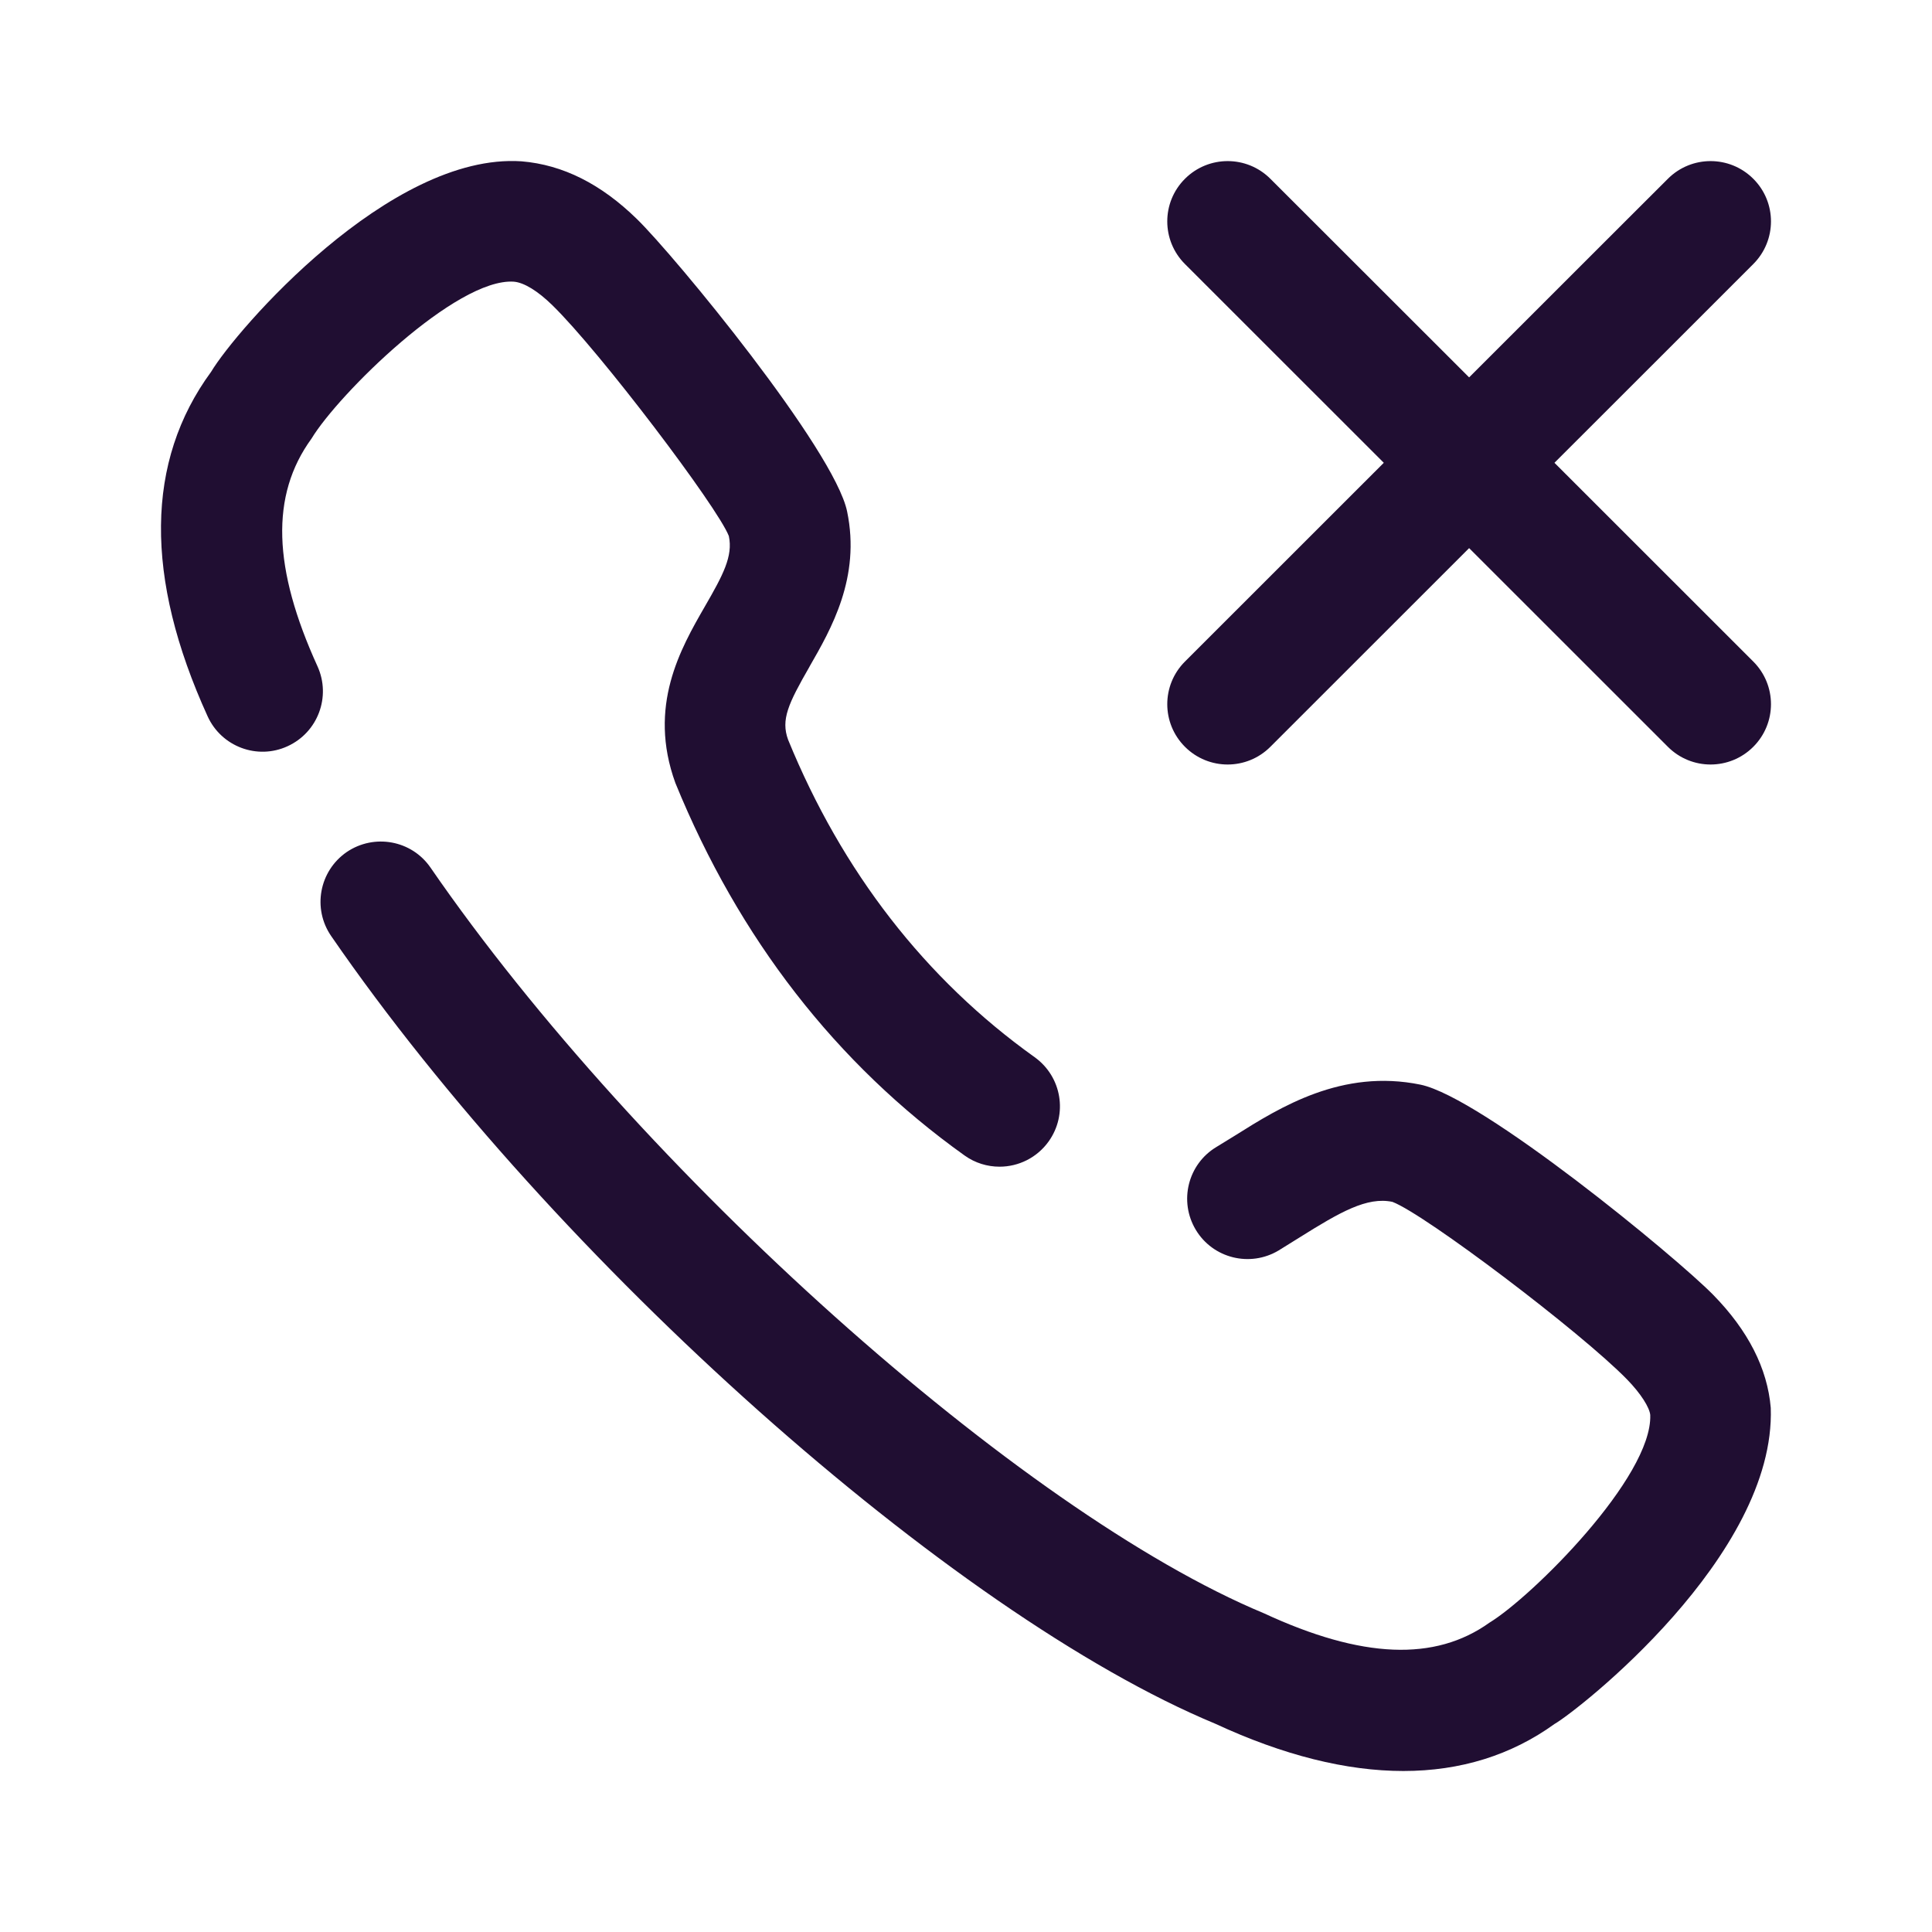 <svg width="24" height="24" viewBox="0 0 24 24" fill="none" xmlns="http://www.w3.org/2000/svg">
<path fill-rule="evenodd" clip-rule="evenodd" d="M3.944 8.277C3.391 7.063 3.355 6.156 3.87 5.448C4.202 4.898 5.666 3.452 6.382 3.499C6.509 3.509 6.68 3.614 6.862 3.792C7.451 4.366 8.914 6.298 9.054 6.659C9.107 6.909 8.982 7.143 8.756 7.534C8.455 8.057 8.043 8.773 8.39 9.727C9.179 11.659 10.387 13.214 11.981 14.353C12.113 14.448 12.266 14.493 12.417 14.493C12.651 14.493 12.881 14.383 13.027 14.179C13.268 13.841 13.19 13.375 12.853 13.133C11.493 12.162 10.459 10.826 9.79 9.189C9.699 8.94 9.791 8.743 10.056 8.282L10.056 8.281C10.325 7.813 10.694 7.173 10.523 6.353C10.364 5.587 8.381 3.177 7.91 2.719C7.467 2.287 6.995 2.047 6.479 2.004C4.838 1.894 2.927 4.109 2.623 4.618C1.807 5.73 1.792 7.171 2.579 8.898C2.75 9.275 3.196 9.443 3.572 9.27C3.949 9.098 4.115 8.654 3.944 8.277ZM17.646 13.474C16.672 13.274 15.903 13.753 15.344 14.105L15.111 14.248C14.756 14.461 14.641 14.922 14.855 15.278C15.068 15.632 15.528 15.746 15.883 15.534L16.142 15.373C16.648 15.056 16.982 14.864 17.297 14.93C17.7 15.082 19.633 16.544 20.209 17.133C20.387 17.315 20.491 17.486 20.5 17.577C20.527 18.351 19.029 19.837 18.503 20.157C17.827 20.641 16.919 20.606 15.699 20.04C12.683 18.785 7.943 14.544 5.349 10.779C5.114 10.436 4.647 10.353 4.306 10.585C3.965 10.821 3.879 11.287 4.114 11.628C6.891 15.661 11.829 20.055 15.095 21.412C15.944 21.806 16.727 22 17.433 22C18.142 22 18.773 21.804 19.312 21.415C19.594 21.254 22.062 19.329 21.997 17.489C21.956 16.999 21.715 16.527 21.282 16.085C20.821 15.615 18.412 13.633 17.646 13.474ZM20.746 4.314L19.31 5.749L21.78 8.218C22.073 8.511 22.073 8.984 21.78 9.277C21.633 9.424 21.441 9.497 21.249 9.497C21.058 9.497 20.866 9.424 20.719 9.277L18.25 6.809L15.781 9.277C15.634 9.424 15.442 9.497 15.25 9.497C15.059 9.497 14.867 9.424 14.72 9.277C14.427 8.984 14.427 8.511 14.72 8.218L17.19 5.749L14.72 3.28C14.427 2.987 14.427 2.513 14.72 2.221C15.013 1.928 15.488 1.928 15.781 2.221L18.25 4.688L20.203 2.736L20.204 2.735L20.719 2.221C21.012 1.928 21.487 1.928 21.78 2.221C22.073 2.513 22.073 2.987 21.78 3.28L20.747 4.313C20.747 4.314 20.746 4.314 20.746 4.314Z" fill="#200E32"/>
</svg>
